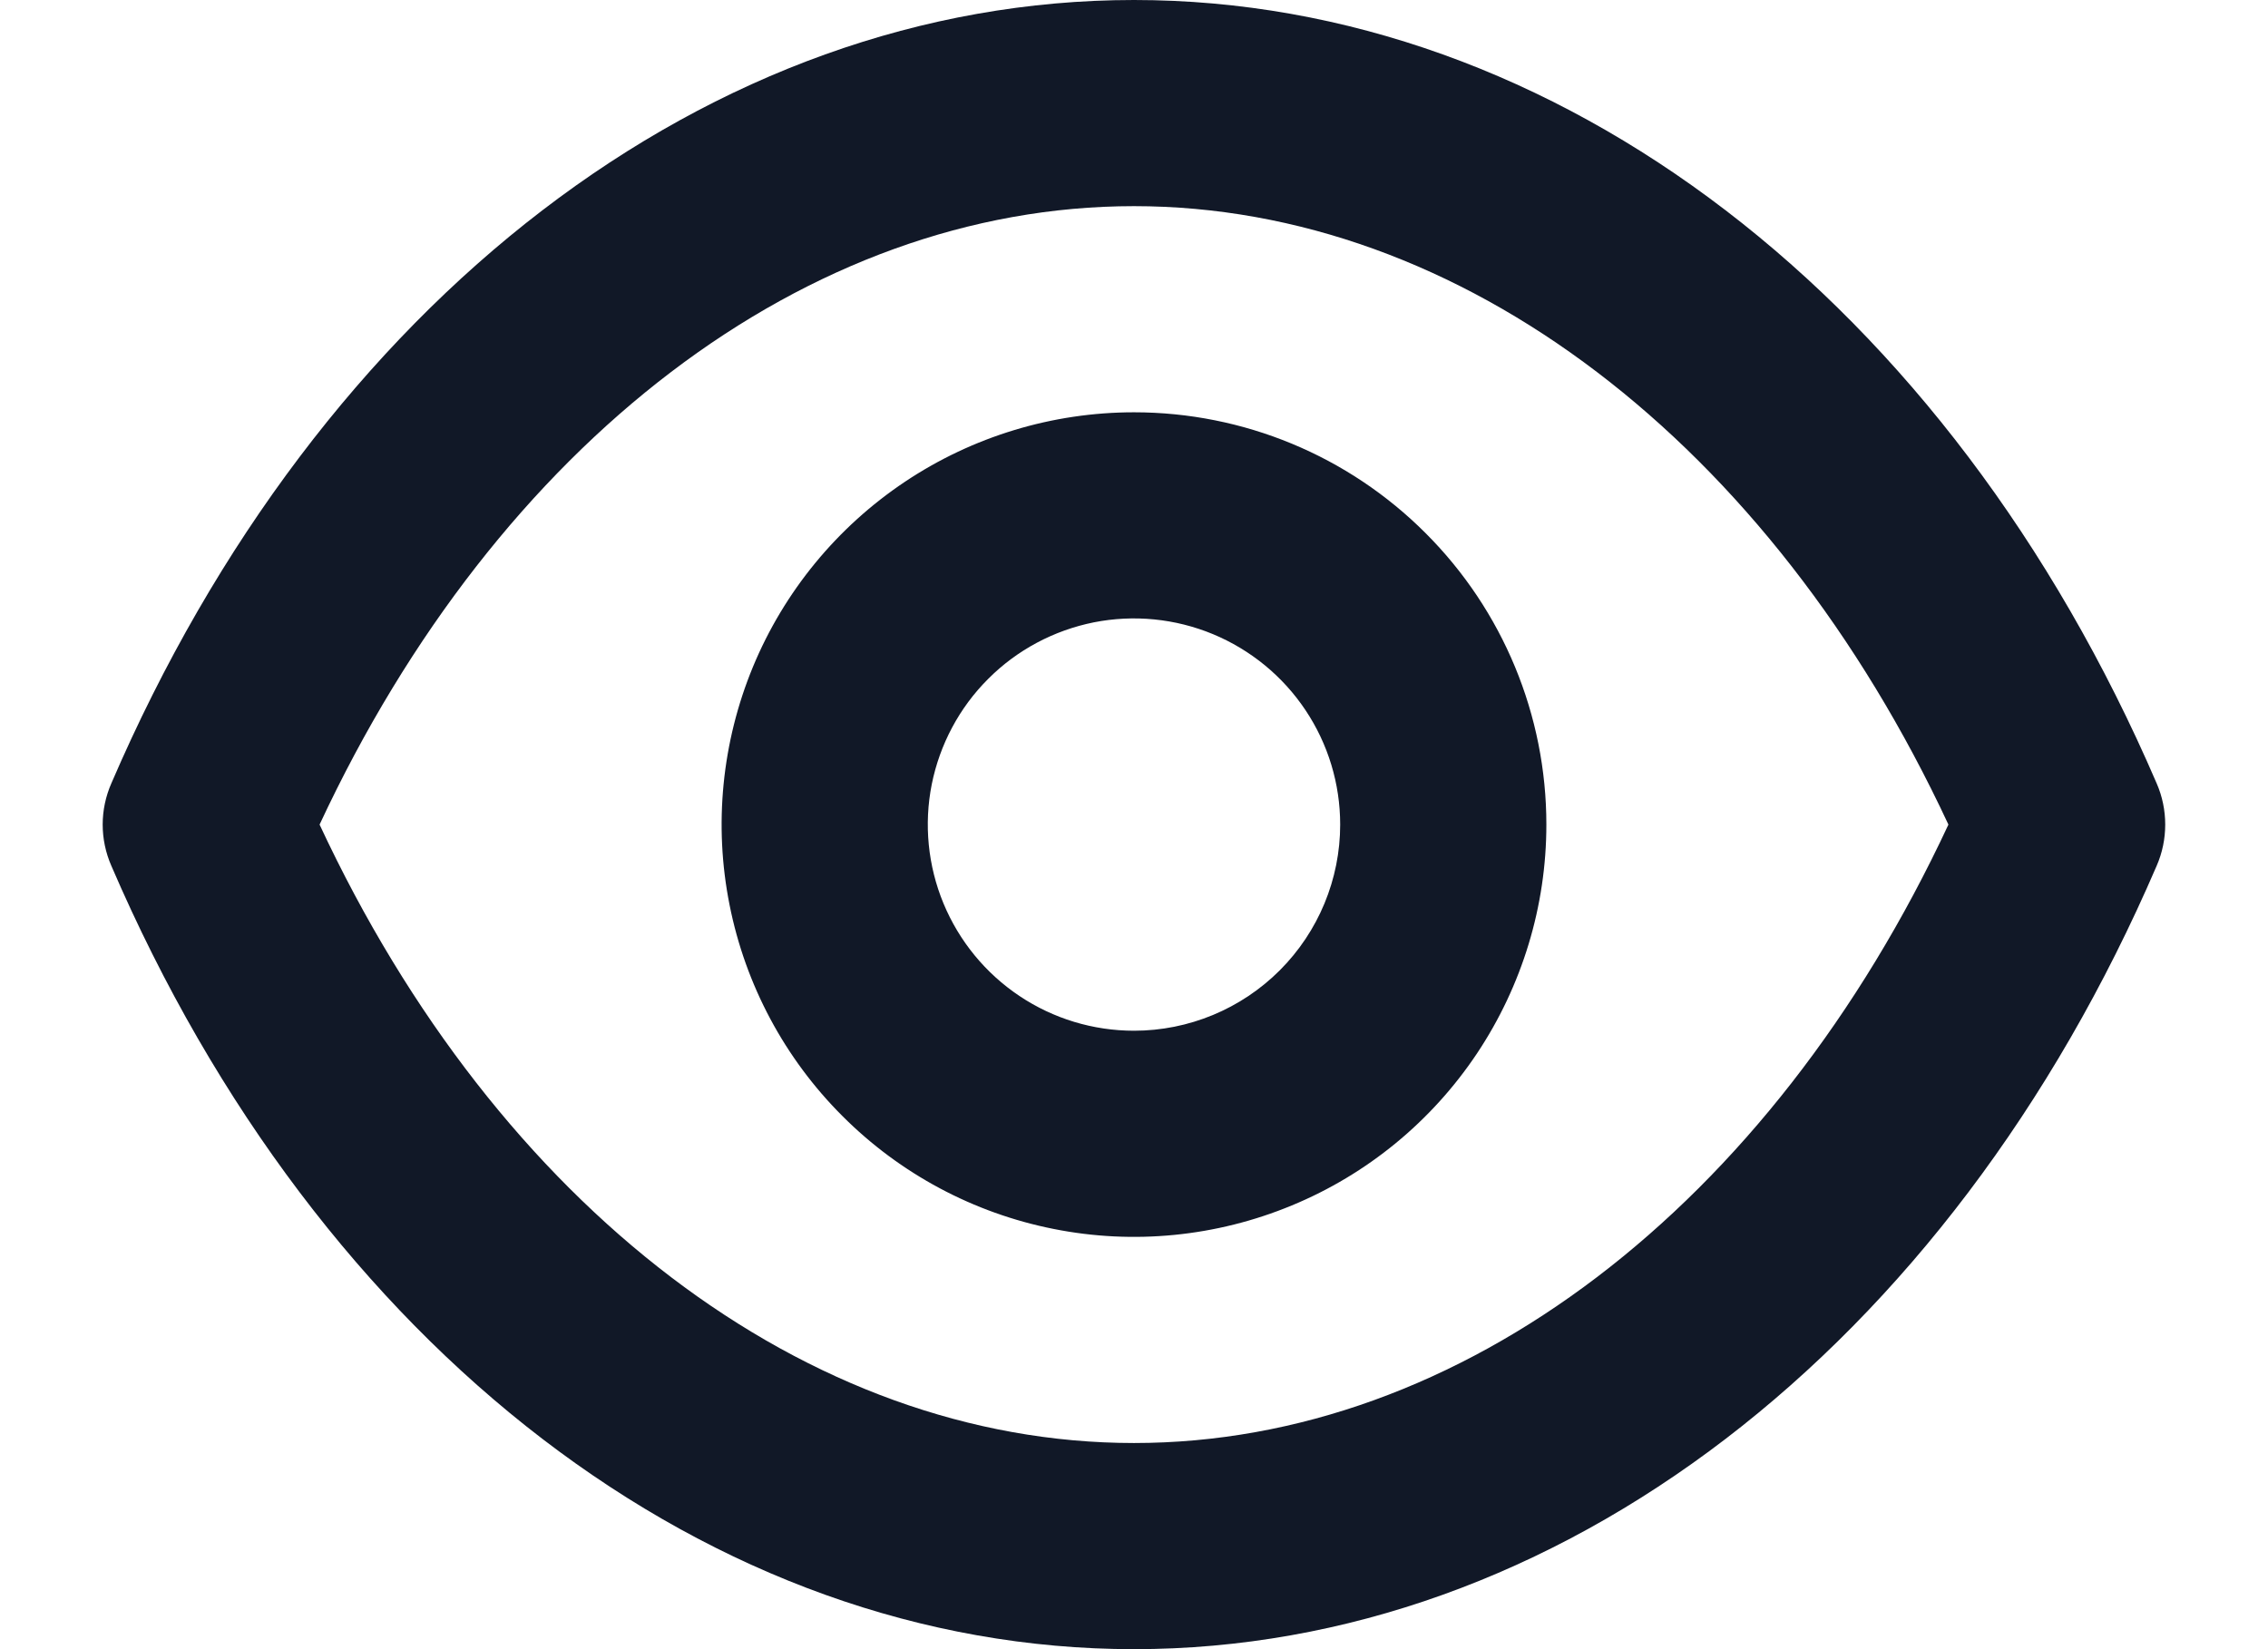 <svg width="22" height="16" viewBox="0 0 22 16" fill="none" xmlns="http://www.w3.org/2000/svg">
<path d="M20.92 7.6C18.9 2.91 15.1 0 11 0C6.9 0 3.1 2.91 1.08 7.6C1.025 7.726 0.996 7.862 0.996 8C0.996 8.138 1.025 8.274 1.08 8.4C3.1 13.09 6.9 16 11 16C15.1 16 18.9 13.09 20.92 8.4C20.975 8.274 21.003 8.138 21.003 8C21.003 7.862 20.975 7.726 20.92 7.6ZM11 14C7.83 14 4.83 11.71 3.1 8C4.83 4.29 7.83 2 11 2C14.17 2 17.17 4.29 18.9 8C17.17 11.71 14.17 14 11 14ZM11 4C10.209 4 9.435 4.235 8.778 4.674C8.12 5.114 7.607 5.738 7.304 6.469C7.002 7.2 6.922 8.004 7.077 8.78C7.231 9.556 7.612 10.269 8.172 10.828C8.731 11.388 9.444 11.769 10.22 11.923C10.995 12.078 11.8 11.998 12.531 11.695C13.262 11.393 13.886 10.88 14.326 10.222C14.765 9.564 15 8.791 15 8C15 6.939 14.579 5.922 13.828 5.172C13.078 4.421 12.061 4 11 4ZM11 10C10.604 10 10.218 9.883 9.889 9.663C9.56 9.443 9.304 9.131 9.152 8.765C9.001 8.4 8.961 7.998 9.038 7.61C9.116 7.222 9.306 6.865 9.586 6.586C9.865 6.306 10.222 6.116 10.61 6.038C10.998 5.961 11.4 6.001 11.765 6.152C12.131 6.304 12.443 6.56 12.663 6.889C12.883 7.218 13 7.604 13 8C13 8.53 12.789 9.039 12.414 9.414C12.039 9.789 11.53 10 11 10Z" fill="#111827"/>
</svg>
